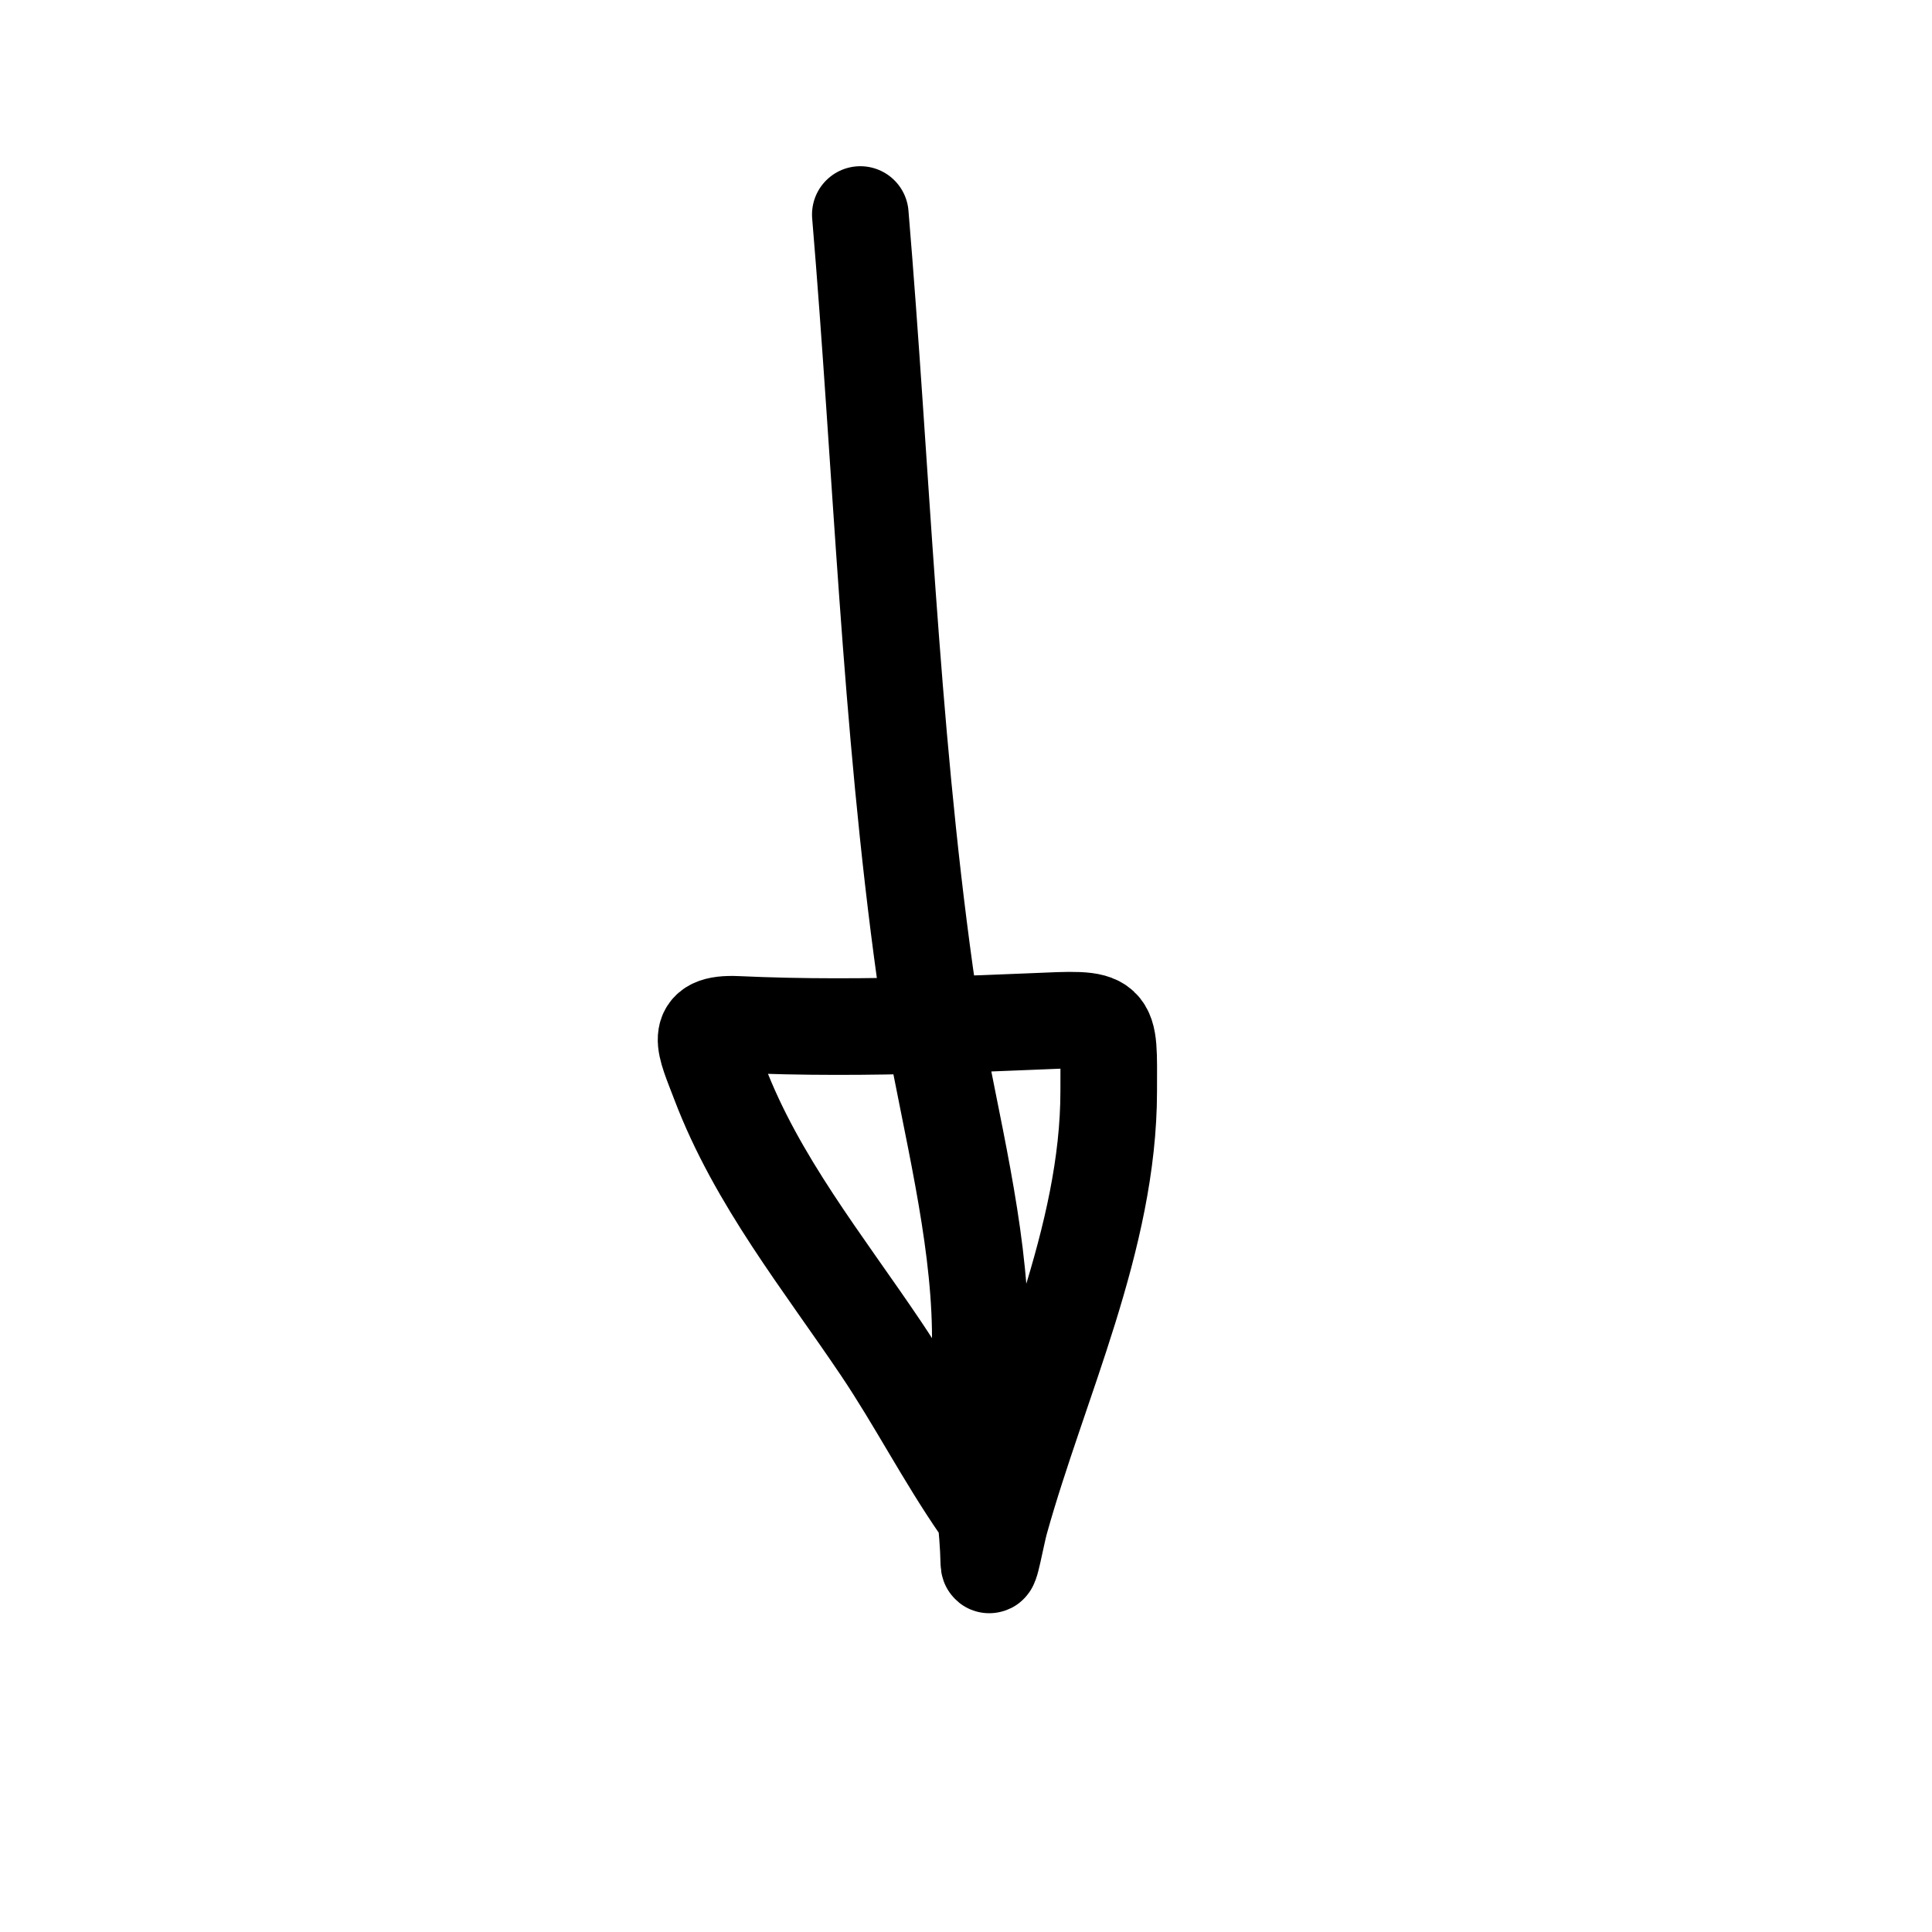 <svg width="60" height="60" viewBox="0 0 60 60" fill="none" xmlns="http://www.w3.org/2000/svg">
<path d="M26.718 6.662C27.377 14.527 27.639 22.426 28.728 30.247C28.801 30.771 28.888 31.302 28.984 31.836M28.984 31.836C29.542 34.951 30.39 38.197 30.442 41.27C30.465 42.612 30.387 43.963 30.457 45.304C30.514 46.376 30.685 47.437 30.708 48.511C30.718 48.951 30.945 47.664 31.063 47.24C32.27 42.912 34.432 38.462 34.432 33.882C34.432 31.544 34.576 31.617 32.038 31.724C31.019 31.767 30.001 31.807 28.984 31.836ZM28.984 31.836C26.954 31.894 24.926 31.907 22.891 31.813C21.508 31.749 21.89 32.419 22.344 33.616C23.503 36.667 25.567 39.211 27.369 41.891C28.454 43.505 29.337 45.23 30.442 46.827" stroke="black" stroke-width="3" stroke-linecap="round"/>
</svg>
